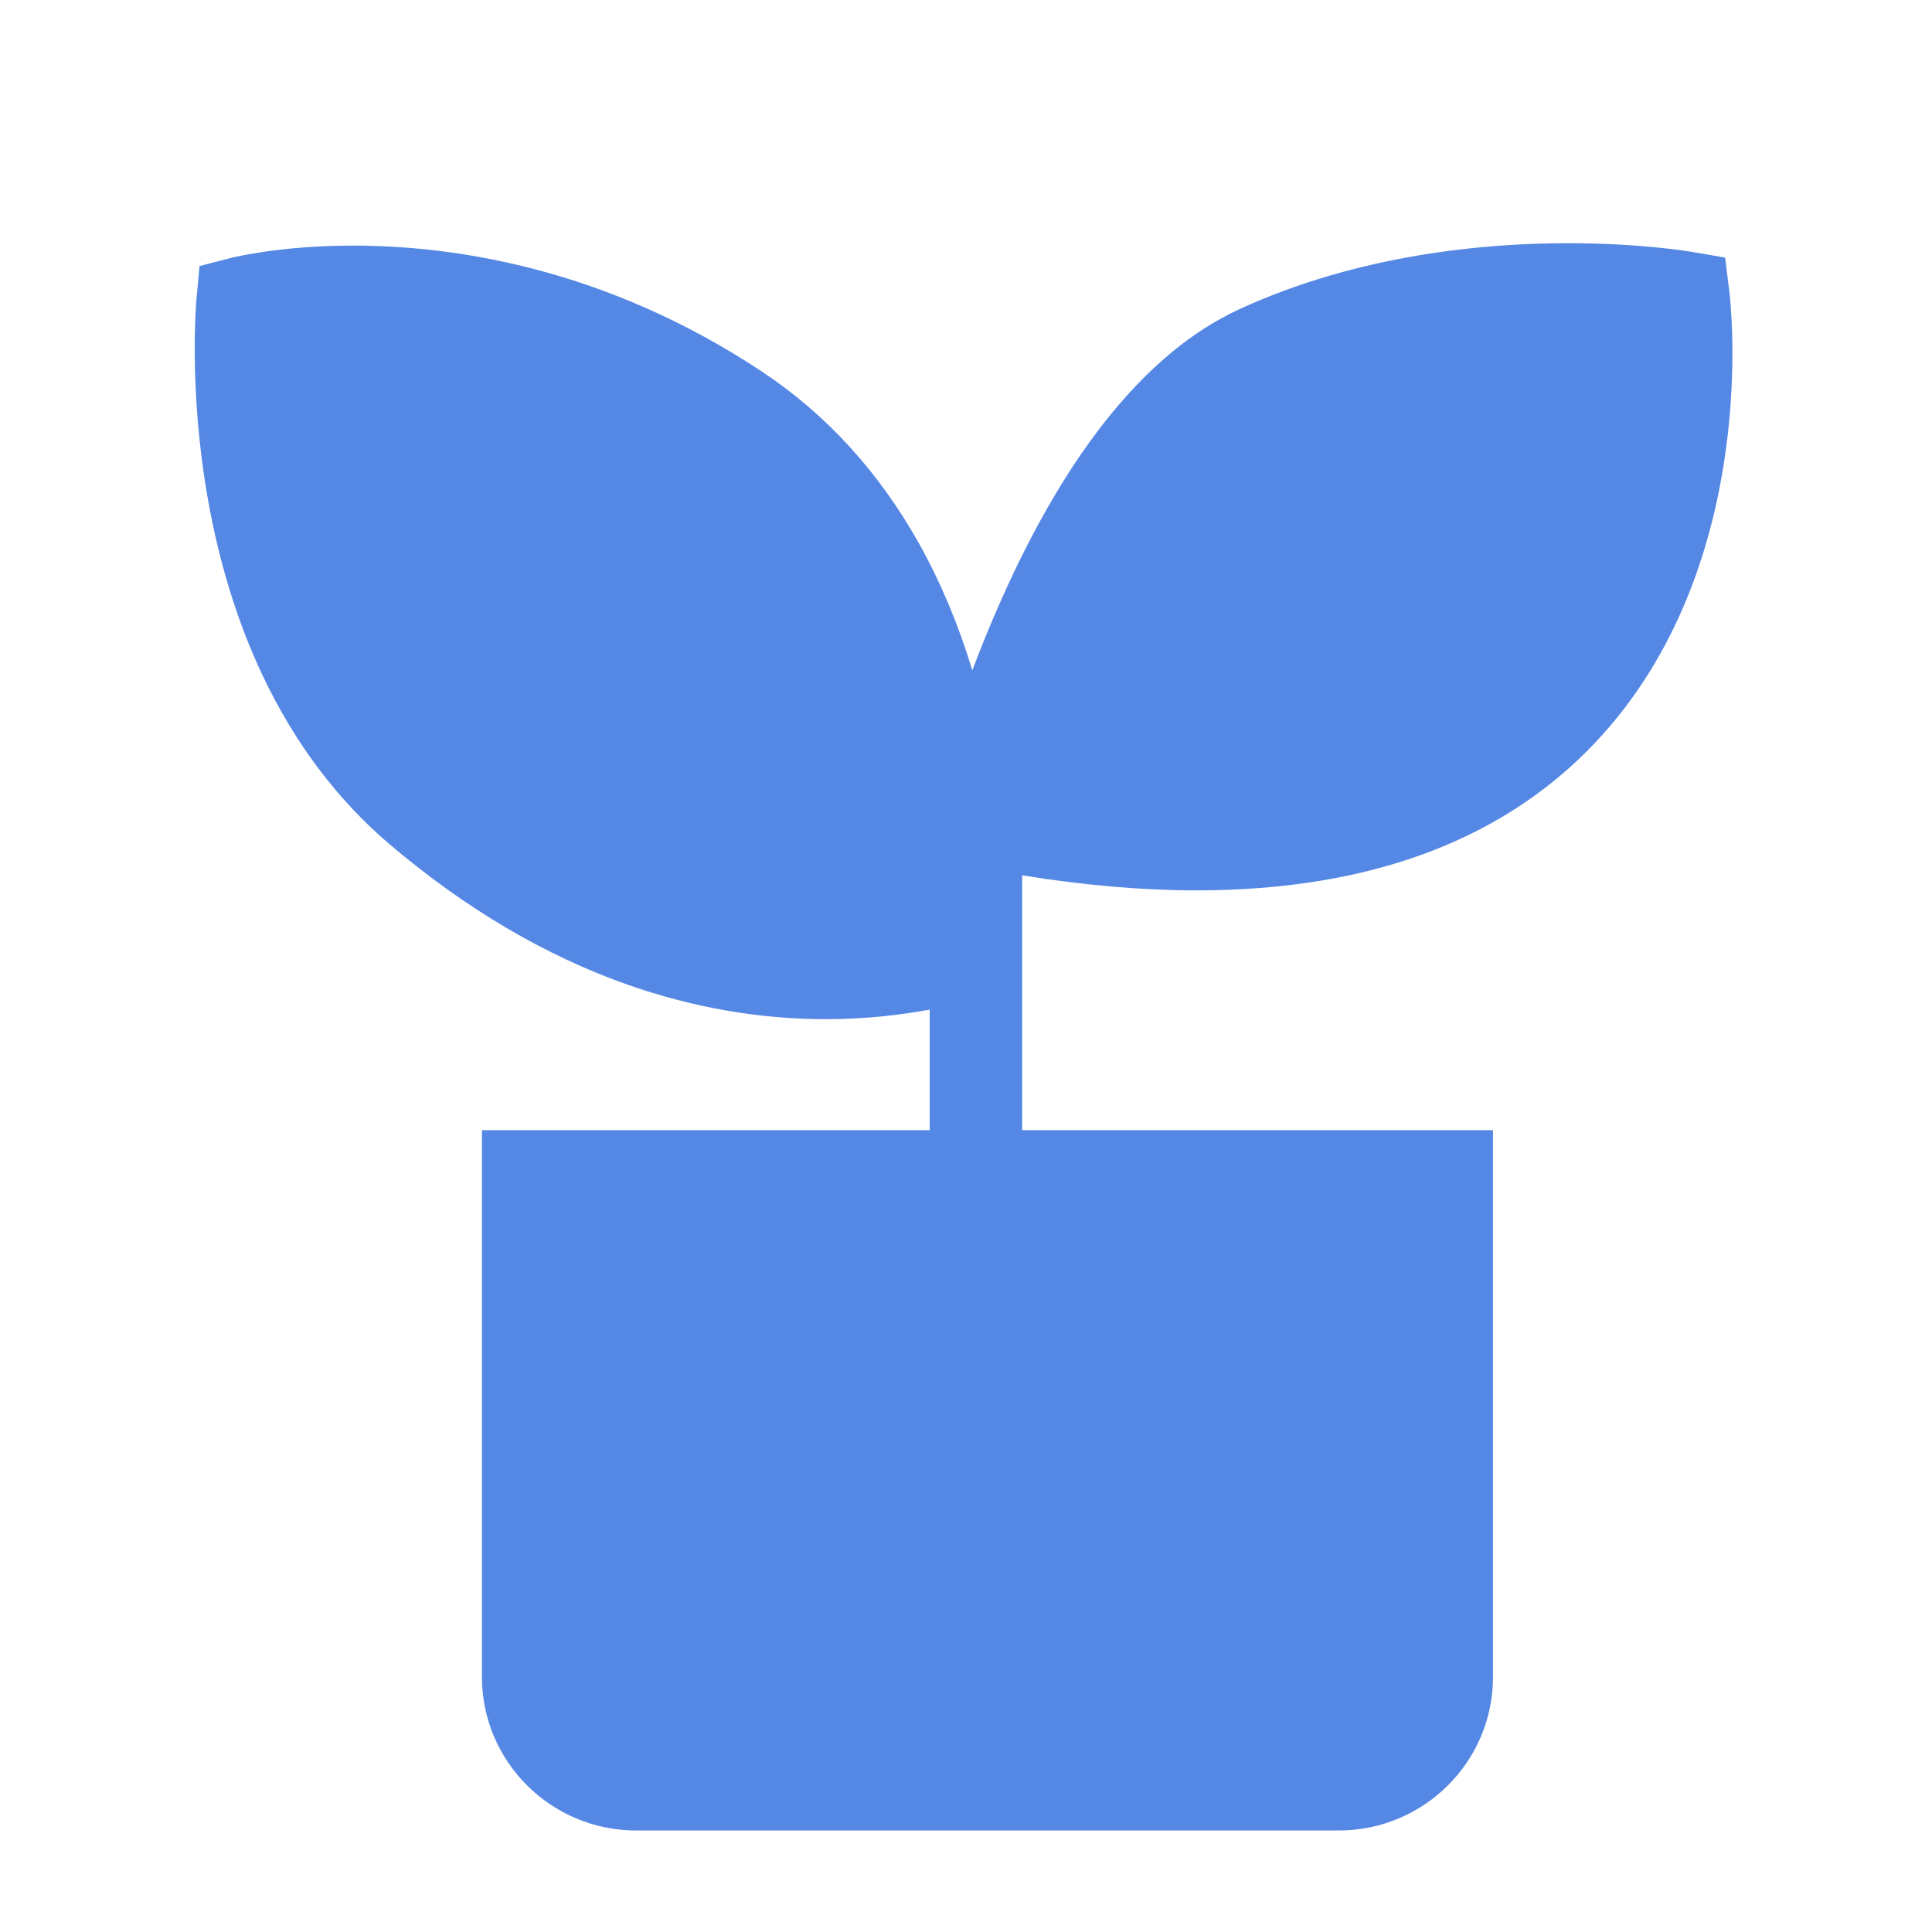 <?xml version="1.0" encoding="UTF-8"?>
<svg width="40px" height="40px" viewBox="0 0 40 40" version="1.1" xmlns="http://www.w3.org/2000/svg" xmlns:xlink="http://www.w3.org/1999/xlink">
    <title>jdo_cn_media_children_teenager_mode_tab_lifestyle</title>
    <defs>
        <filter x="-32.8%" y="-31.8%" width="165.6%" height="163.6%" filterUnits="objectBoundingBox" id="filter-1">
            <feOffset dx="0" dy="1" in="SourceAlpha" result="shadowOffsetOuter1"></feOffset>
            <feGaussianBlur stdDeviation="2" in="shadowOffsetOuter1" result="shadowBlurOuter1"></feGaussianBlur>
            <feColorMatrix values="0 0 0 0 0   0 0 0 0 0   0 0 0 0 0  0 0 0 0.2 0" type="matrix" in="shadowBlurOuter1" result="shadowMatrixOuter1"></feColorMatrix>
            <feMerge>
                <feMergeNode in="shadowMatrixOuter1"></feMergeNode>
                <feMergeNode in="SourceGraphic"></feMergeNode>
            </feMerge>
        </filter>
    </defs>
    <g id="jdo_cn_media_children_teenager_mode_tab_lifestyle" stroke="none" stroke-width="1" fill="none" fill-rule="evenodd">
        <g id="编组">
            <rect id="矩形" x="0" y="0" width="40" height="40"></rect>
            <g id="生活" filter="url(#filter-1)" transform="translate(4, 4)" fill="#5588E4" fill-rule="nonzero">
                <path d="M31.804,1.035 L31.717,0.333 L31.017,0.213 C30.974,0.206 29.961,0.035 28.461,0.035 C26.716,0.035 24.12,0.272 21.663,1.4 C19.781,2.265 18.12,4.292 16.727,7.424 C16.503,7.928 16.304,8.419 16.131,8.878 C15.845,7.936 15.479,7.062 15.037,6.27 C14.208,4.783 13.113,3.581 11.782,2.698 C8.528,0.538 5.379,0.085 3.312,0.085 C1.796,0.085 0.824,0.33 0.783,0.34 L0.131,0.508 L0.069,1.175 C0.062,1.25 -0.098,3.038 0.299,5.305 C0.534,6.647 0.917,7.886 1.437,8.985 C2.101,10.387 2.989,11.566 4.077,12.489 C5.641,13.815 7.297,14.791 9,15.389 C10.345,15.861 11.724,16.101 13.098,16.101 L13.098,16.101 C13.959,16.101 14.694,16.005 15.248,15.903 L15.248,18.399 L5.978,18.399 L5.978,29.721 C5.978,31.473 7.41,32.898 9.17,32.898 L23.72,32.898 C25.48,32.898 26.911,31.473 26.911,29.721 L26.911,18.399 L17.163,18.399 L17.163,13.123 C18.444,13.33 19.656,13.434 20.777,13.434 C24.453,13.434 27.292,12.336 29.215,10.17 C32.444,6.534 31.832,1.258 31.804,1.035 Z" id="路径"></path>
            </g>
        </g>
    </g>
</svg>